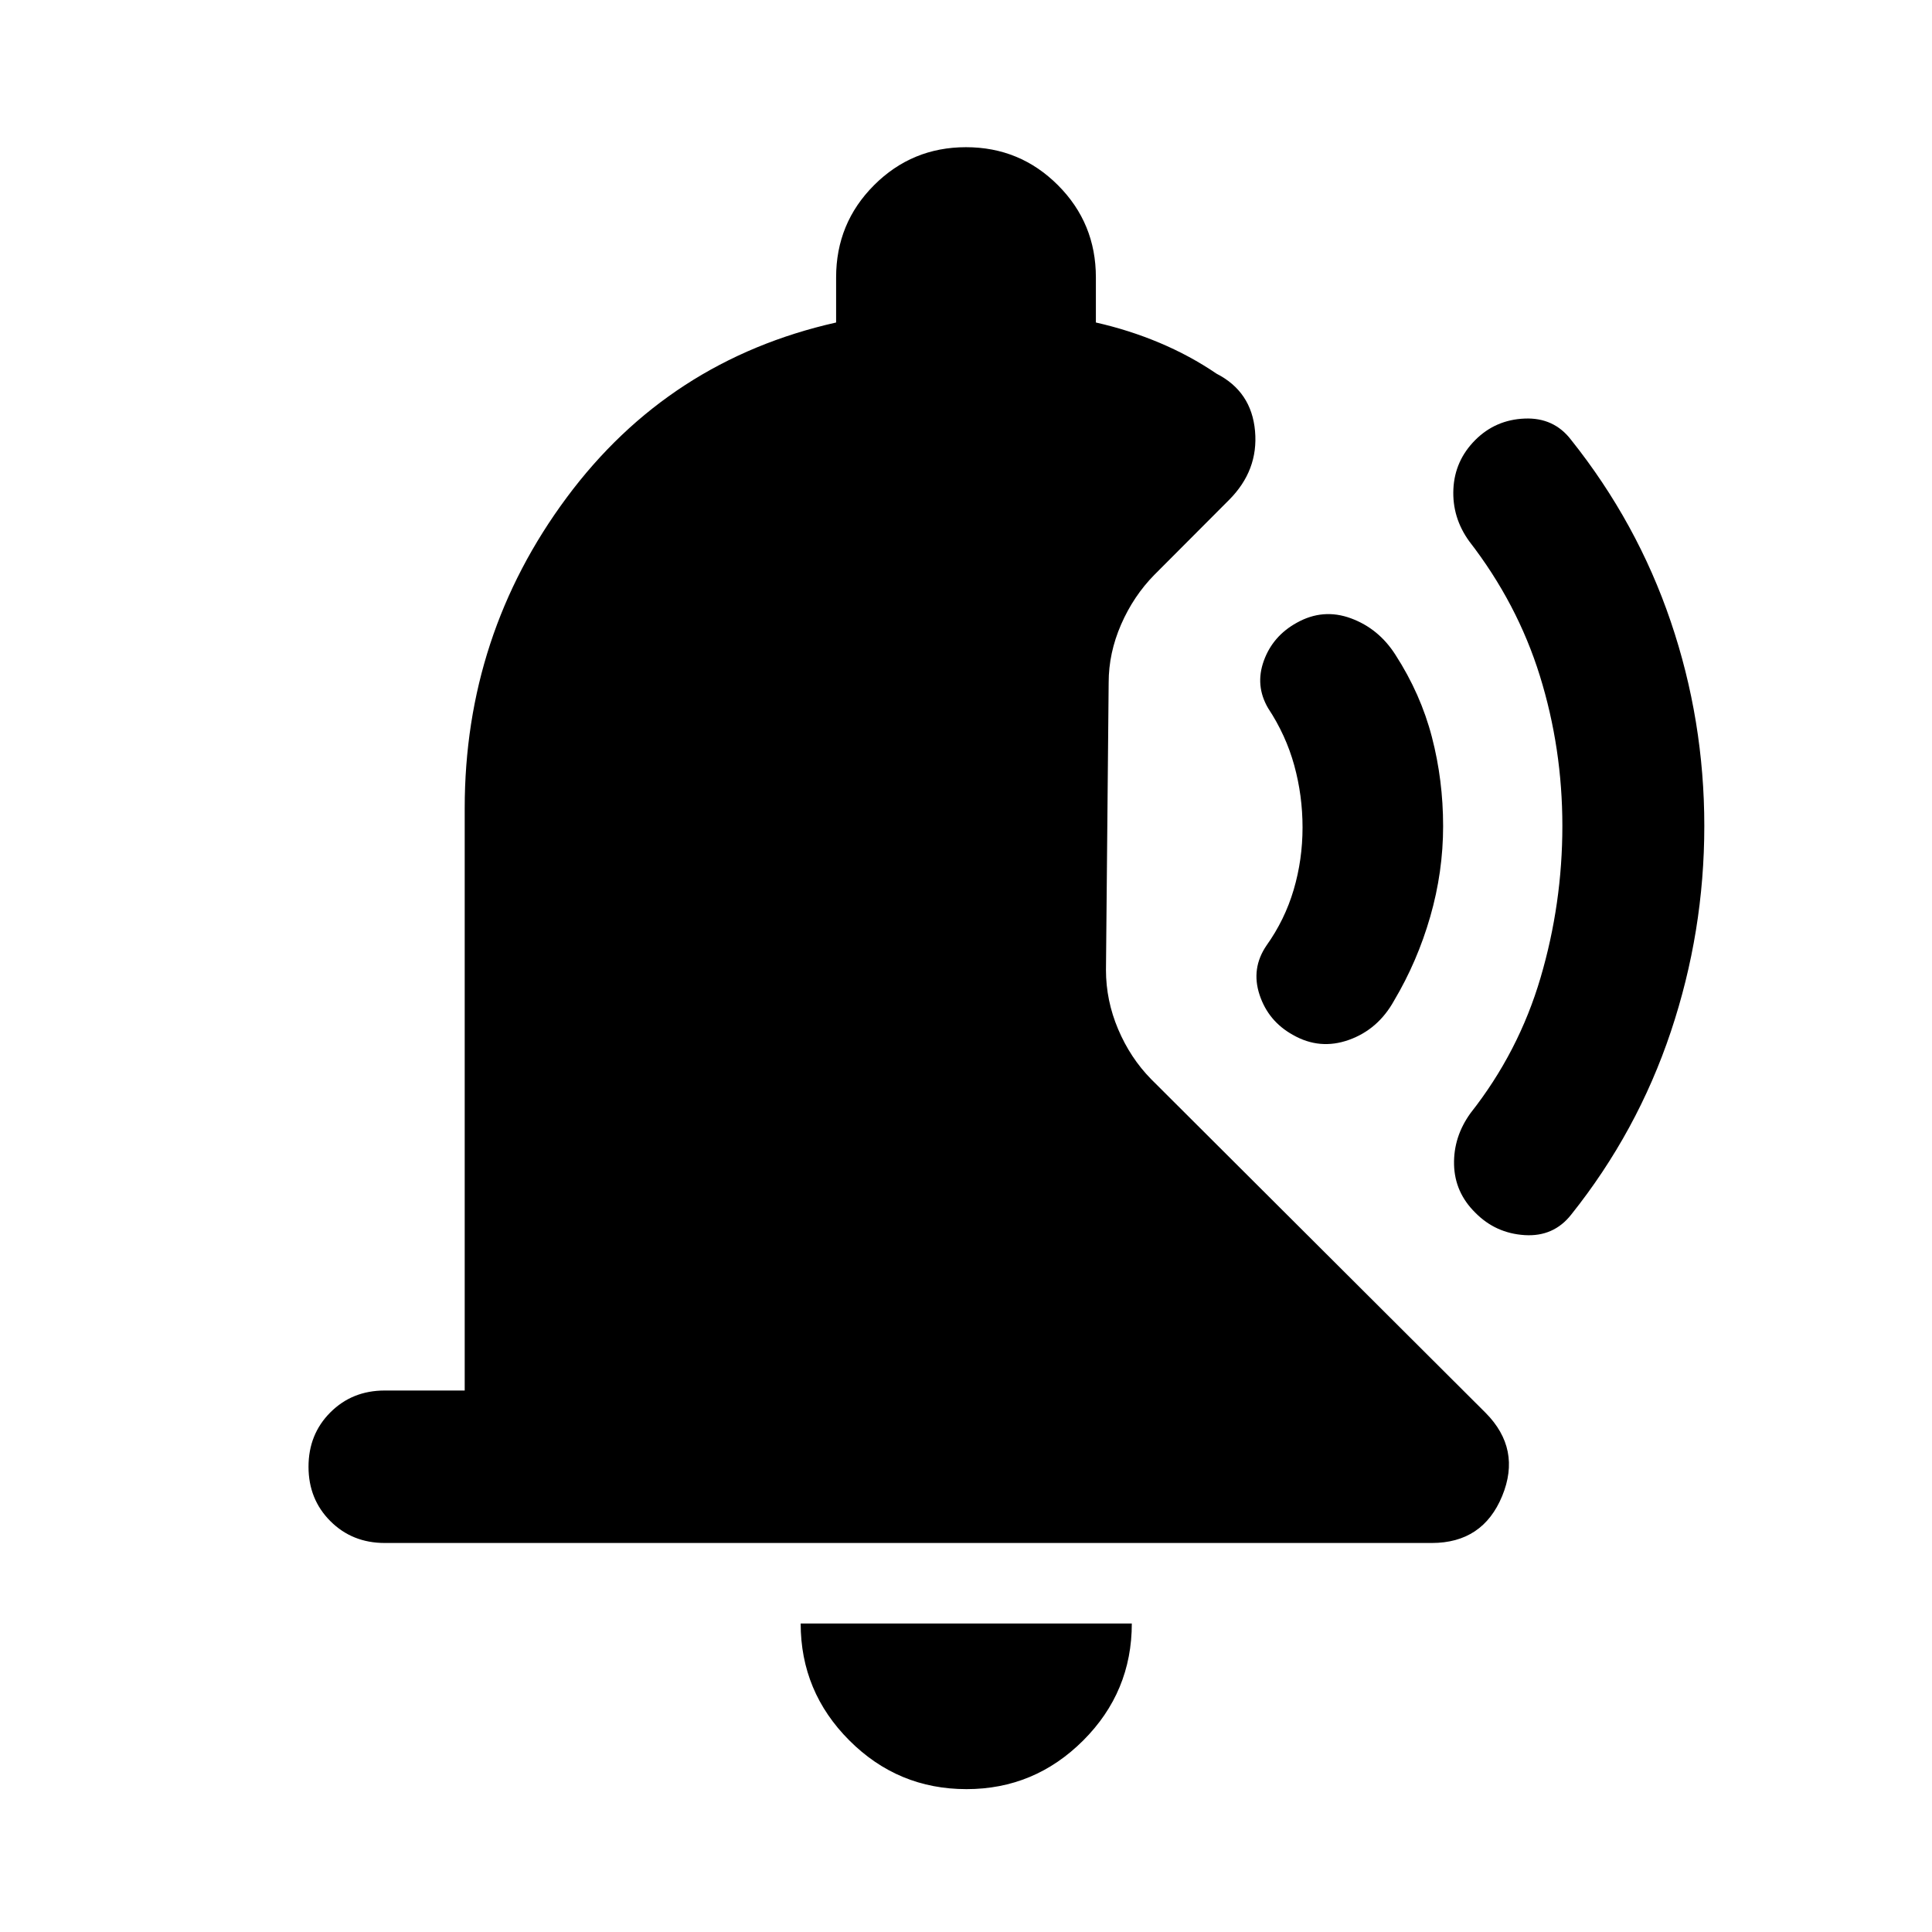 <svg xmlns="http://www.w3.org/2000/svg" height="40" viewBox="0 -960 960 960" width="40"><path d="M717.08-549.56q0 22.78-6.4 45.03t-17.96 41.72q-7.93 14.32-22.42 19.51-14.49 5.19-27.9-2.49-12.2-6.78-16.53-19.89-4.33-13.1 3.44-24.5 9.12-12.8 13.52-27.73t4.4-30.94q0-15.85-4.12-30.83-4.11-14.98-13-28.45-6.57-11.23-2.12-23.54 4.45-12.3 16.34-18.87 13.05-7.32 26.9-2.24 13.84 5.09 22.16 18.14 12.56 19.47 18.12 40.88 5.57 21.42 5.57 44.2Zm129.78.01q0 52.5-16.64 102.21-16.64 49.71-49.49 90.86-8.73 11.11-23.16 10.2-14.43-.92-24.5-11.14-10.22-10.07-10.56-23.89-.33-13.82 8.23-25.65 23.89-30.33 34.74-67.19 10.85-36.86 10.85-75.44t-11.18-74.58q-11.19-36-35.08-66.84-8.56-11.83-7.89-25.99.67-14.15 10.89-24.38 10.07-10.06 24.56-10.64 14.49-.58 23.02 10.56 32.85 41.18 49.53 90.29 16.68 49.11 16.68 101.62ZM480.24-70.99q-34.03 0-58.21-24.2-24.18-24.19-24.18-58.11h164.54q0 34.03-24.19 58.17t-57.96 24.14ZM191.18-193.3q-16.17 0-27.02-10.86-10.86-10.85-10.86-27.02t10.86-27.02q10.85-10.86 27.02-10.86h39.73v-289.3q0-86.14 50.67-154.4 50.66-68.27 133.88-86.99v-22.4q0-26.98 18.86-45.84 18.87-18.87 45.68-18.87t45.68 18.87q18.86 18.86 18.86 45.84v22.4q16.47 3.71 31.63 10.09t28.36 15.36q17.34 8.87 19.09 28.46 1.75 19.59-12.94 34.28l-37.08 37.18q-10.36 10.52-16.54 24.7-6.17 14.18-6.17 28.82l-1.34 142.84q0 15.16 6.05 29.43t16.33 24.76l166.29 165.89q17.82 17.98 8.2 41.31-9.62 23.33-34.98 23.33H191.18Z"/></svg>